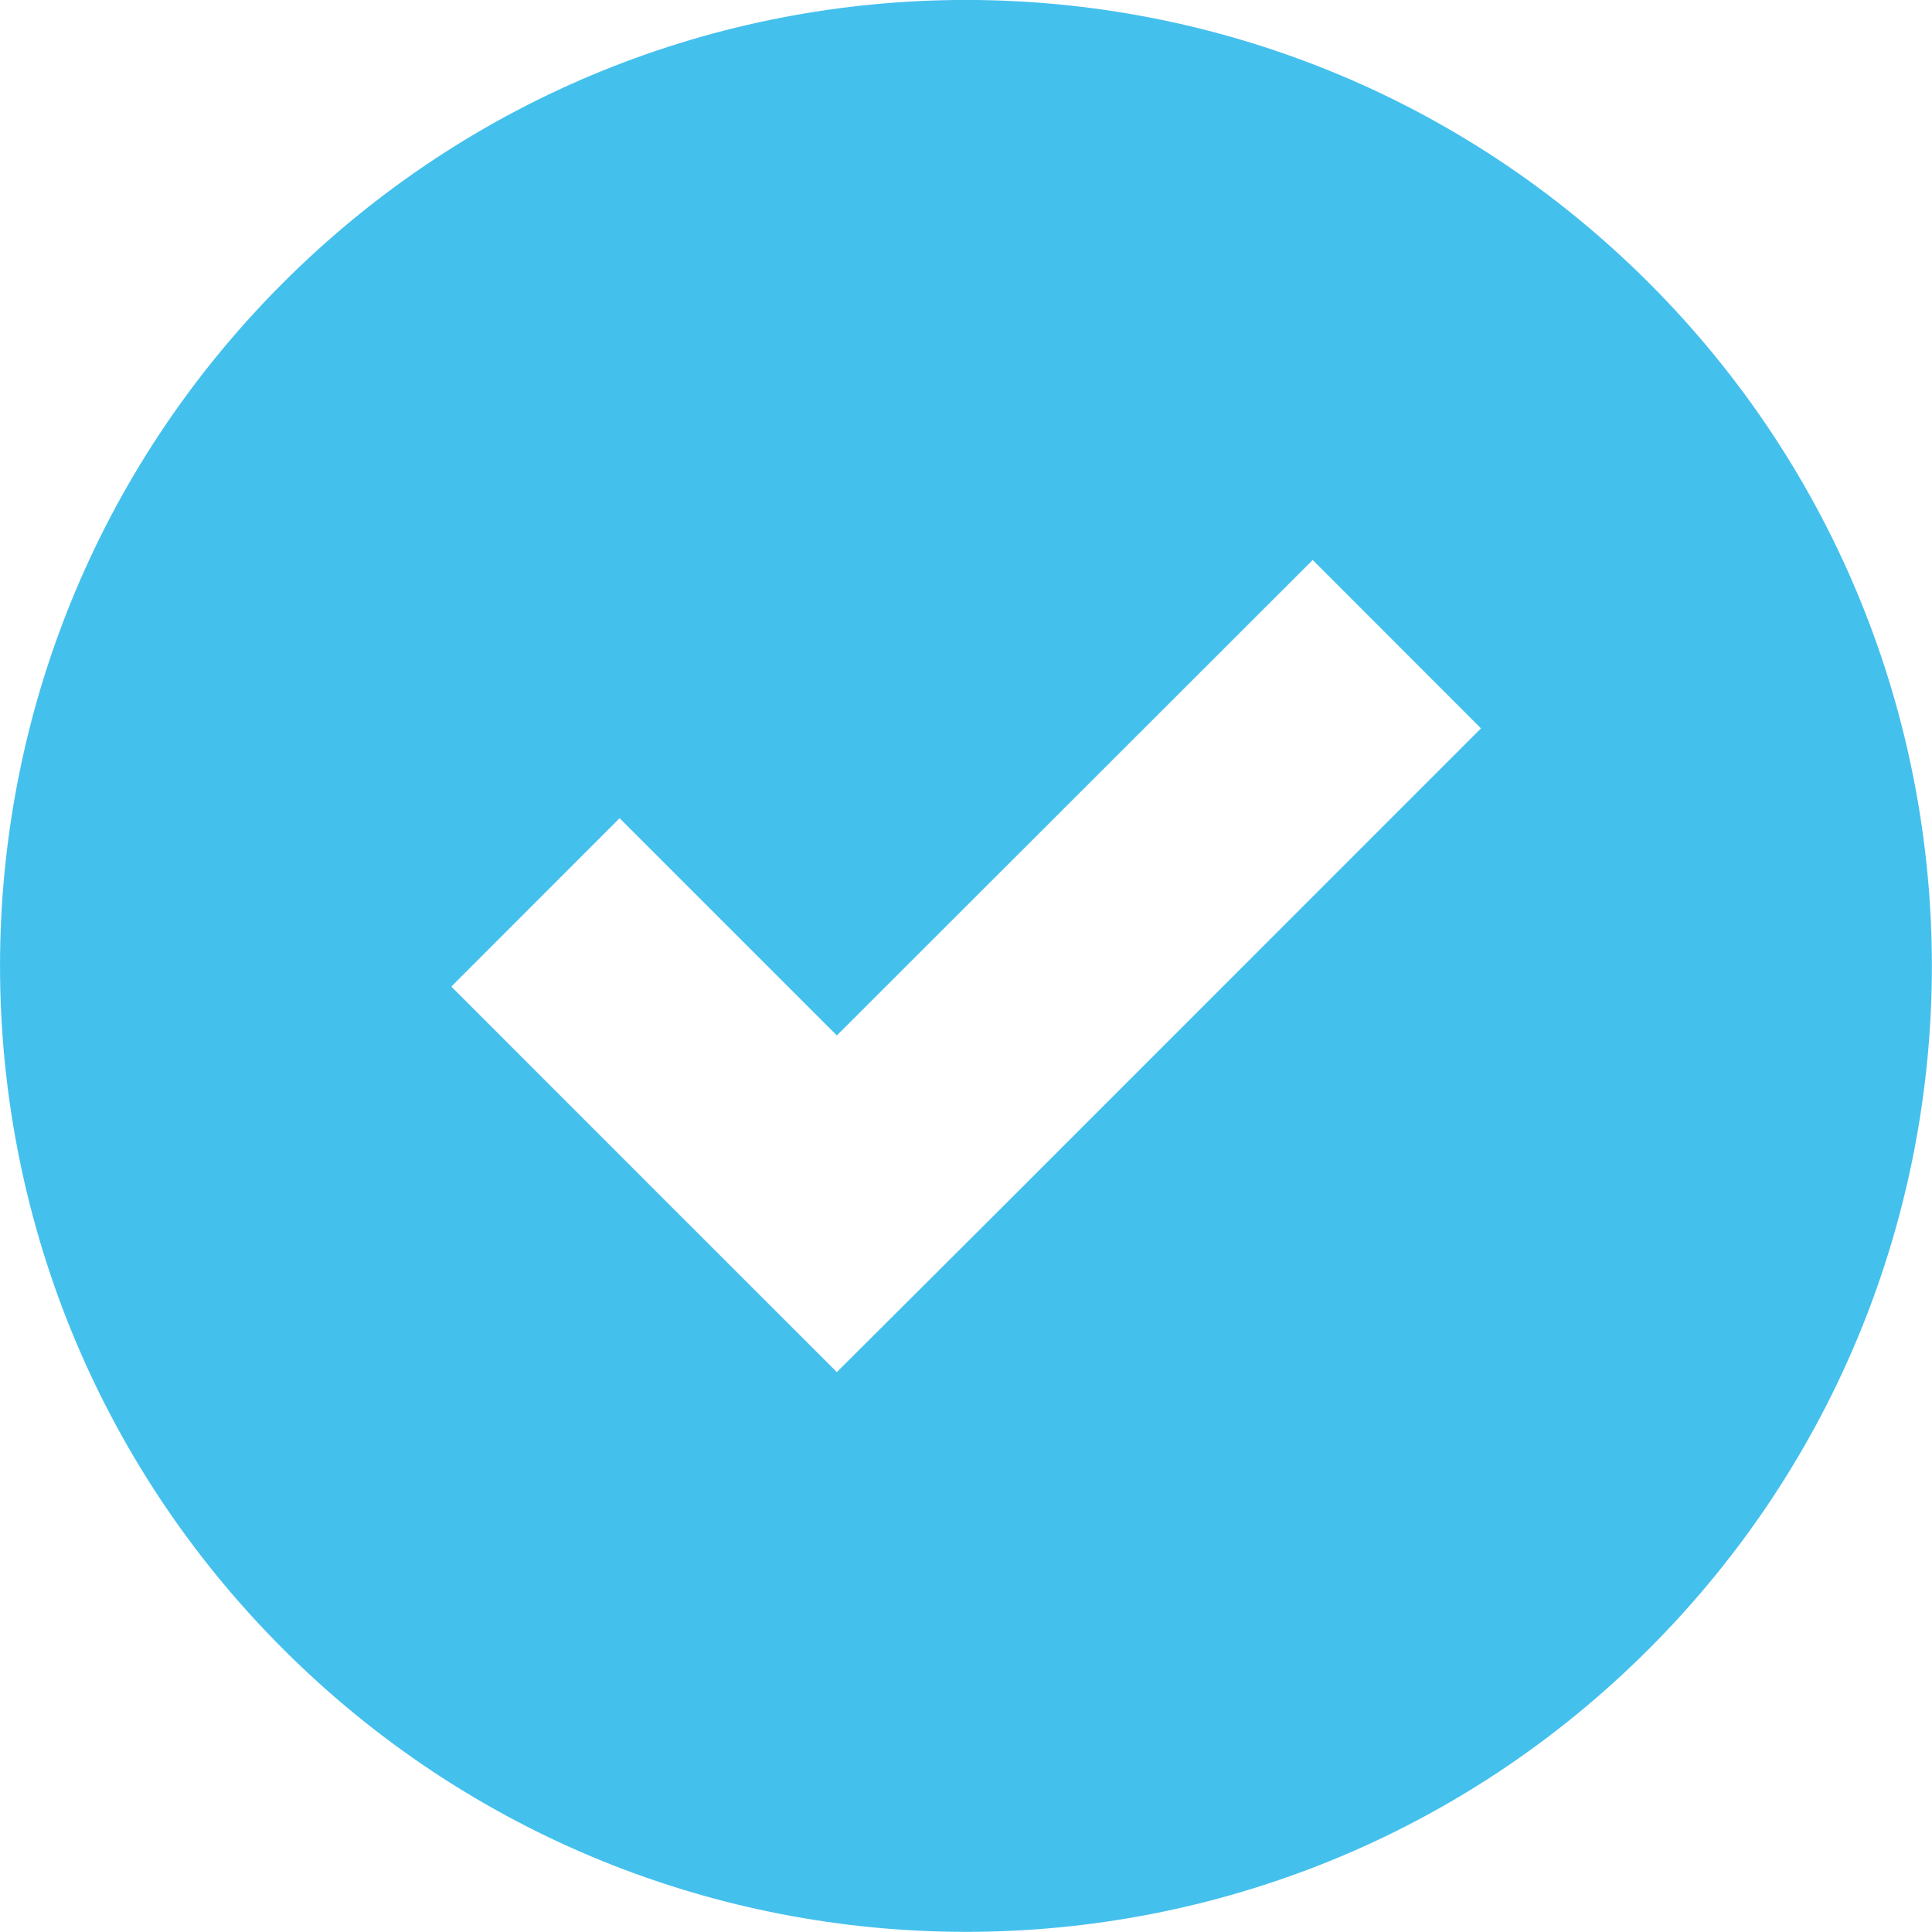 <svg
 xmlns="http://www.w3.org/2000/svg"
 xmlns:xlink="http://www.w3.org/1999/xlink"
 width="20px" height="20px">
<path fill-rule="evenodd"  fill="#44c0ed"
 d="M17.070,17.069 C20.975,13.164 20.975,6.834 17.070,2.929 C13.164,-0.977 6.835,-0.977 2.929,2.929 C-0.976,6.834 -0.976,13.164 2.929,17.069 C6.835,20.975 13.168,20.975 17.070,17.069 ZM6.414,8.470 L8.663,10.719 L13.589,5.797 L15.331,7.540 L10.410,12.462 L8.663,14.204 L6.920,12.462 L4.672,10.213 L6.414,8.470 Z"/>
</svg>
